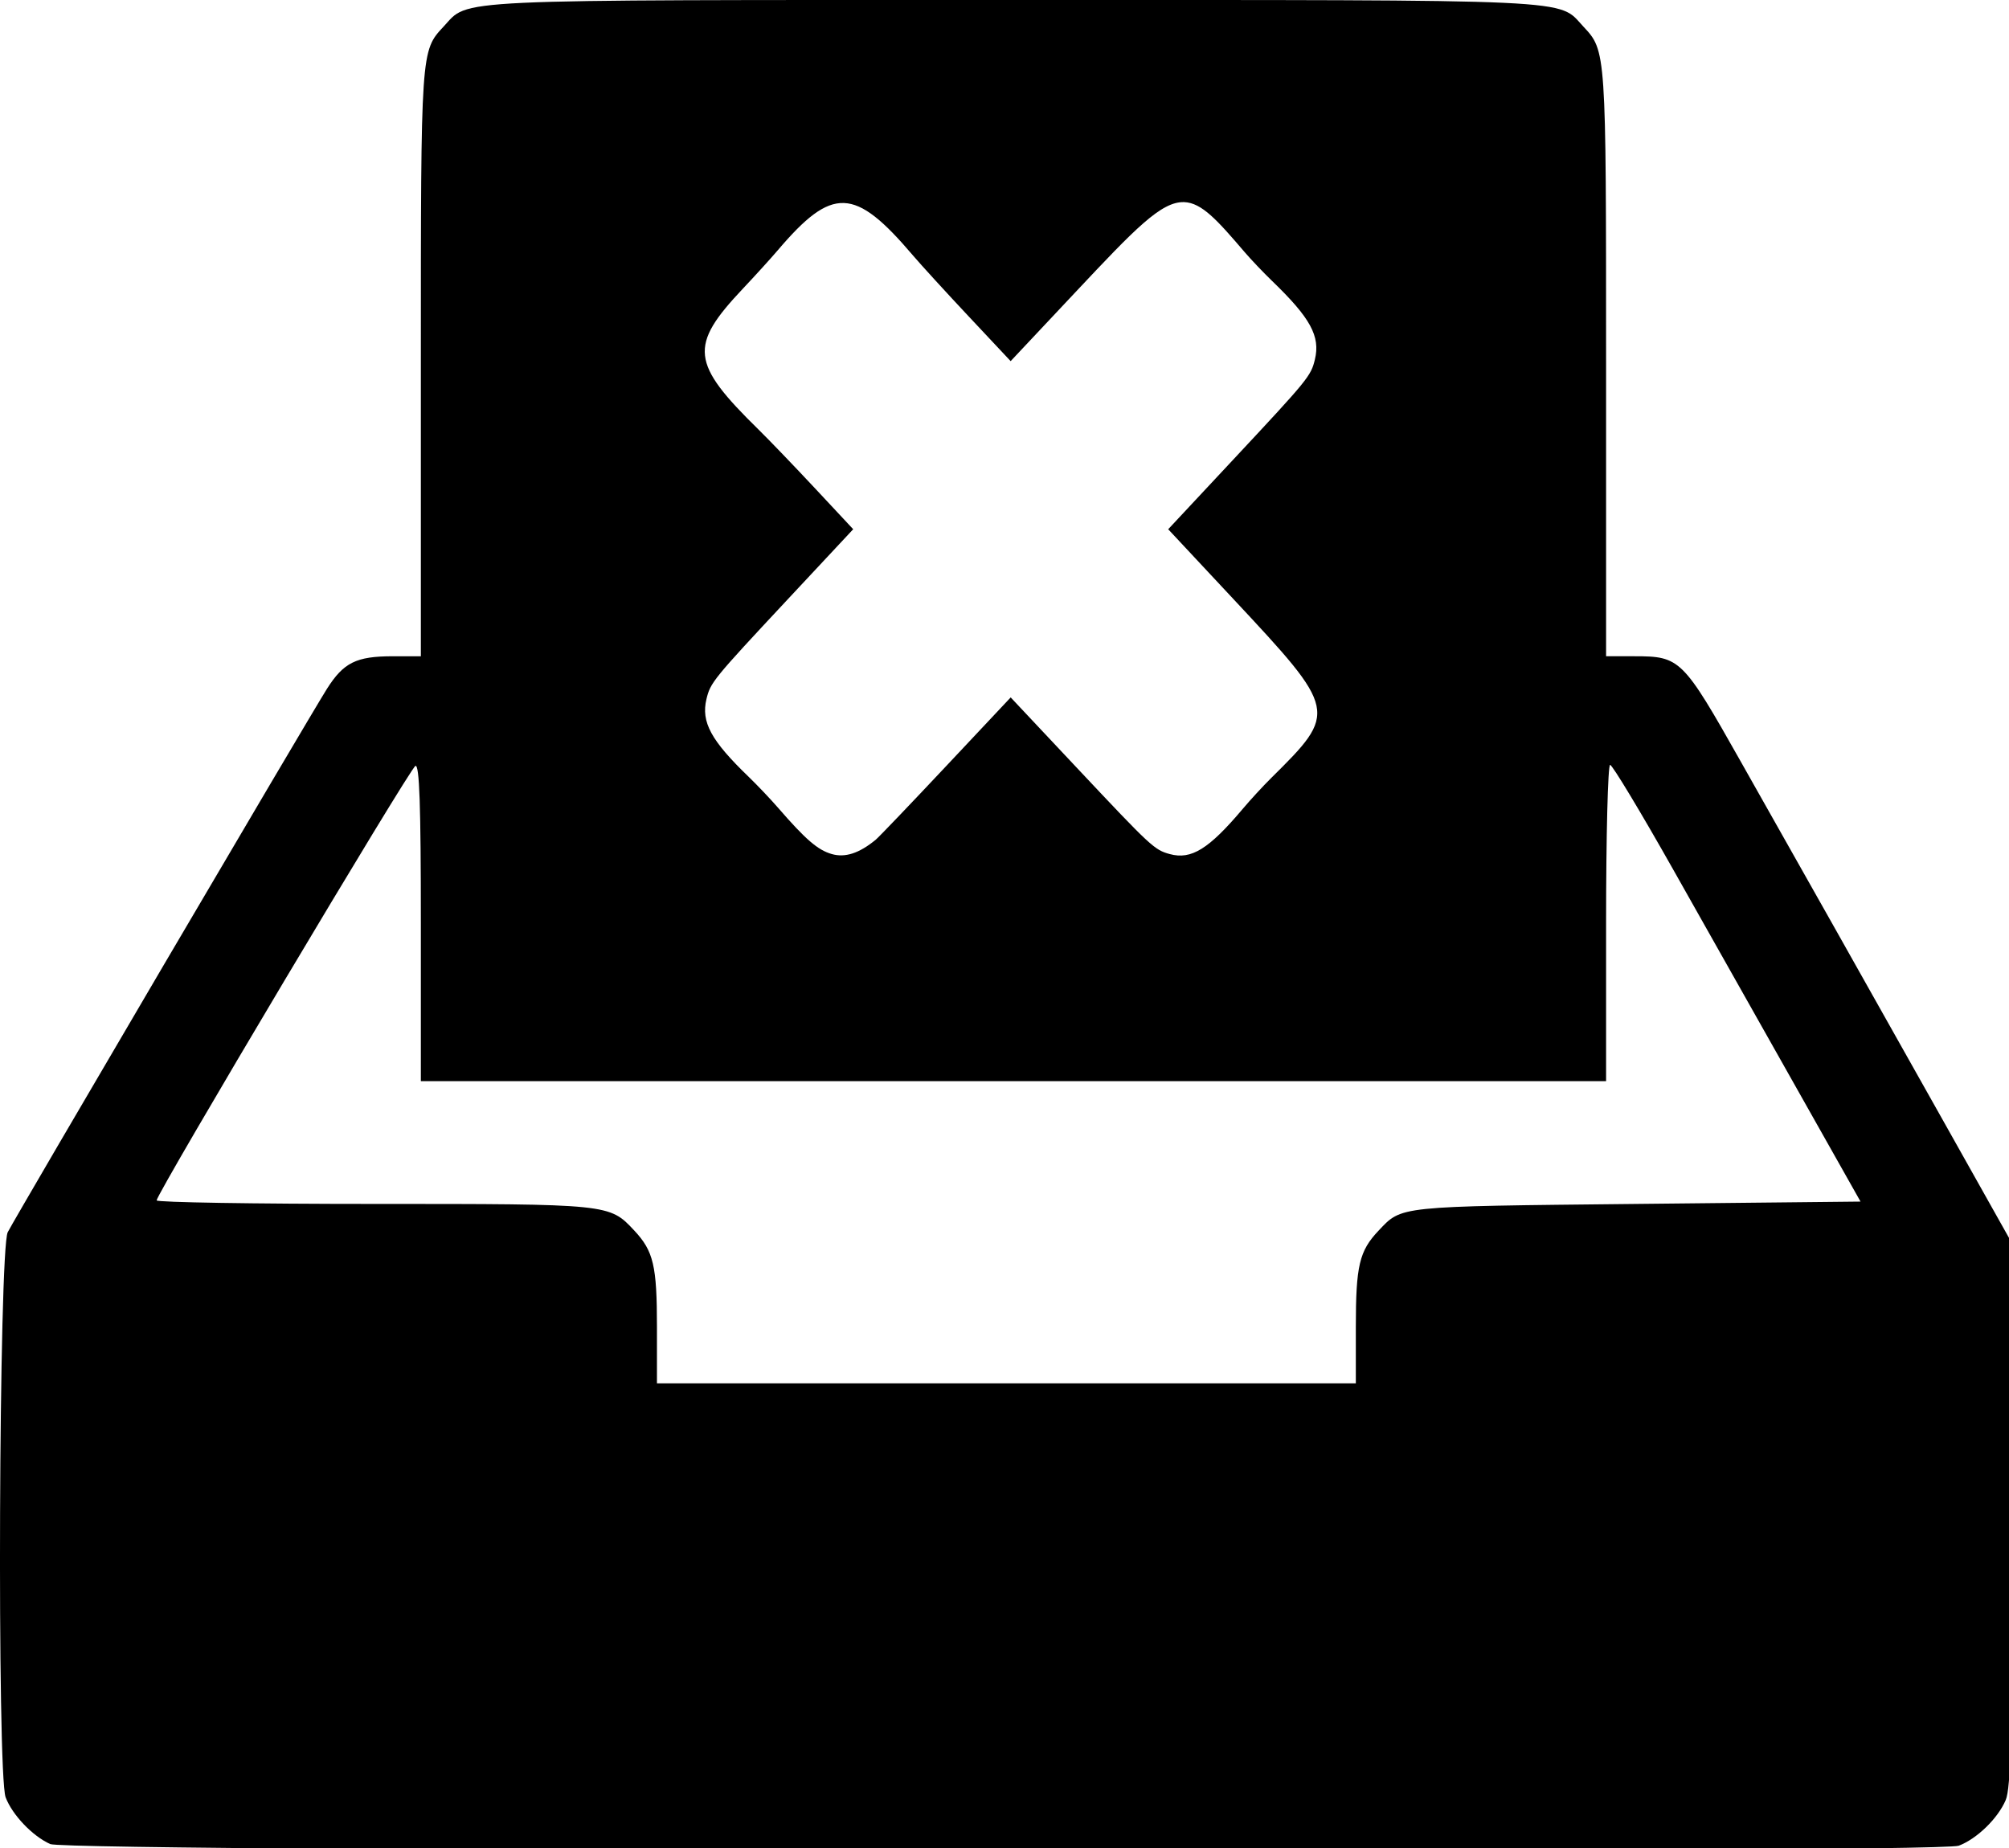 <?xml version="1.0" encoding="UTF-8" standalone="no"?>
<svg
   xmlns:dc="http://purl.org/dc/elements/1.1/"
   xmlns:cc="http://creativecommons.org/ns#"
   xmlns:rdf="http://www.w3.org/1999/02/22-rdf-syntax-ns#"
   xmlns:svg="http://www.w3.org/2000/svg"
   xmlns="http://www.w3.org/2000/svg"
   id="svg8"
   version="1.1"
   viewBox="0 0 36.079 33.196"
   height="33.196mm"
   width="36.079mm">
  <defs
     id="defs2" />
  <g
     style="display:none"
     id="layer3">
    <rect
       y="5.153"
       x="5.261"
       height="21.96"
       width="35.19"
       id="rect1030"
       style="fill:#000000;fill-opacity:1;stroke-width:0.265" />
  </g>
  <g
     style="display:inline"
     id="layer2">
    <path
       transform="scale(0.265)"
       id="path890"
       d="M 68.682,0 C 29.851,0 31.832,-0.092 30.062,1.801 28.518,3.453 28.521,3.393 28.521,24.502 v 19.979 h -1.904 c -2.477,0 -3.331,0.424 -4.463,2.211 -1.198,1.892 -20.991,35.591 -21.629,36.824 -0.602,1.165 -0.735,36.737 -0.143,38.305 0.45,1.19 1.827,2.634 3.02,3.166 v 0.002 c 1.252,0.559 127.867,0.668 129.34,0.111 1.226,-0.463 2.647,-1.843 3.18,-3.088 0.357,-0.834 0.439,-4.51 0.439,-19.379 V 84.283 l -4.662,-8.301 c -2.564,-4.566 -5.922,-10.534 -7.463,-13.262 -1.54,-2.728 -4.373,-7.747 -6.295,-11.152 -3.897,-6.905 -4.082,-7.088 -7.164,-7.088 H 108.842 V 24.502 c 0,-21.109 0.005,-21.049 -1.539,-22.701 C 105.533,-0.092 107.513,0 68.682,0 Z m 11.564,13.699 c 1.205,0.041 2.265,1.243 4.107,3.395 0.435,0.507 1.27,1.385 1.855,1.949 2.602,2.509 3.277,3.748 2.902,5.316 -0.269,1.126 -0.434,1.33 -5.484,6.738 l -4.459,4.775 4.402,4.713 c 7.096,7.598 7.109,7.662 2.559,12.166 -0.535,0.529 -1.392,1.46 -1.904,2.068 -2.301,2.729 -3.49,3.467 -4.949,3.07 -1.046,-0.285 -1.264,-0.49 -6.309,-5.859 l -4.473,-4.76 -4.385,4.668 c -2.412,2.568 -4.554,4.807 -4.76,4.977 -1.121,0.922 -2.073,1.233 -2.984,0.971 -0.948,-0.273 -1.772,-0.985 -3.645,-3.146 -0.507,-0.585 -1.404,-1.528 -1.992,-2.096 -2.543,-2.452 -3.223,-3.705 -2.852,-5.258 0.269,-1.125 0.433,-1.328 5.486,-6.74 l 4.459,-4.775 -2.586,-2.77 c -1.423,-1.523 -3.144,-3.313 -3.824,-3.98 -4.602,-4.513 -4.731,-5.671 -1.066,-9.555 0.829,-0.878 1.895,-2.052 2.369,-2.609 3.7,-4.346 5.203,-4.29 9.141,0.338 0.546,0.642 2.262,2.519 3.814,4.174 l 2.822,3.008 4.416,-4.699 c 4.001,-4.259 5.789,-6.13 7.338,-6.078 z m 28.869,38.143 c 0.15,0 2.08,3.203 4.289,7.119 2.209,3.916 5.967,10.577 8.35,14.801 l 4.332,7.68 -15.262,0.16 c -16.209,0.17 -15.807,0.128 -17.402,1.812 -1.306,1.379 -1.539,2.372 -1.539,6.527 v 3.82 H 68.203 44.521 v -3.82 c 0,-4.153 -0.232,-5.141 -1.539,-6.539 -1.687,-1.804 -1.648,-1.801 -17.65,-1.801 -8.102,0 -14.724,-0.108 -14.717,-0.24 0.026,-0.512 17.191,-29.335 17.539,-29.451 0.273,-0.091 0.367,2.657 0.367,10.625 V 73.281 H 68.682 108.842 V 62.561 c 0,-5.896 0.123,-10.719 0.273,-10.719 z"
       style="fill:#000000;fill-opacity:1;stroke-width:0.32" />
    <rect
       y="-2.256"
       x="-23.049"
       height="28.575"
       width="16.669"
       id="rect1023"
       style="fill:none;fill-opacity:0;stroke-width:0.265" />
    <rect
       y="-2.52"
       x="-24.108"
       height="32.015"
       width="21.167"
       id="rect1025"
       style="fill:#000000;fill-opacity:0;stroke-width:0.265" />
  </g>
  <g
     style="display:none"
     transform="translate(-0.031,-0.012)"
     id="layer1">
    <path
       transform="scale(0.265)"
       id="path931"
       d=""
       style="fill:#ffffff;stroke-width:0.004" />
    <g
       transform="translate(-87.635,-71.225)"
       id="g970">
      <path
         style="fill:#ffffff;stroke-width:0.085"
         d="m 88.566,104.306 c -0.316,-0.141 -0.68,-0.523 -0.799,-0.838 -0.157,-0.415 -0.122,-9.827 0.038,-10.135 0.169,-0.326 5.406,-9.242 5.722,-9.743 0.299,-0.473 0.526,-0.585 1.181,-0.585 h 0.504 v -5.286 c 0,-5.585 -0.001,-5.569 0.408,-6.006 0.468,-0.501 -0.056,-0.476 10.218,-0.476 10.274,0 9.75,-0.024 10.218,0.476 0.409,0.437 0.408,0.421 0.408,6.006 v 5.286 h 0.512 c 0.815,0 0.864,0.049 1.895,1.875 0.508,0.901 1.258,2.229 1.665,2.951 0.408,0.722 1.296,2.301 1.975,3.509 l 1.234,2.196 v 4.855 c 0,3.934 -0.022,4.906 -0.117,5.127 -0.141,0.329 -0.517,0.695 -0.841,0.817 -0.39,0.147 -33.89,0.118 -34.221,-0.03 z m 23.41,-9.272 c 0,-1.099 0.062,-1.363 0.408,-1.727 0.422,-0.446 0.316,-0.435 4.604,-0.48 l 4.038,-0.042 -1.146,-2.032 c -0.63,-1.118 -1.624,-2.88 -2.209,-3.916 -0.584,-1.036 -1.095,-1.884 -1.135,-1.884 -0.04,0 -0.072,1.276 -0.072,2.836 v 2.836 H 105.838 95.212 v -2.843 c 0,-2.108 -0.025,-2.835 -0.098,-2.811 -0.092,0.031 -4.634,7.657 -4.641,7.792 -0.002,0.035 1.751,0.064 3.894,0.064 4.234,0 4.223,-10e-4 4.67,0.476 0.346,0.37 0.408,0.632 0.408,1.73 v 1.01 h 6.265 6.265 z"
         id="path890-3" />
      <path
         style="fill:#ff0000;stroke-width:0.016"
         d="m 102.579,86.552 c -0.251,-0.072 -0.469,-0.26 -0.965,-0.832 -0.134,-0.155 -0.371,-0.404 -0.527,-0.554 -0.673,-0.649 -0.853,-0.98 -0.754,-1.391 0.071,-0.298 0.115,-0.351 1.452,-1.783 l 1.18,-1.264 -0.684,-0.732 c -0.376,-0.403 -0.832,-0.877 -1.012,-1.053 -1.218,-1.194 -1.252,-1.501 -0.282,-2.528 0.219,-0.232 0.501,-0.543 0.627,-0.691 0.979,-1.15 1.376,-1.135 2.418,0.089 0.144,0.17 0.599,0.667 1.009,1.105 l 0.747,0.796 1.168,-1.244 c 1.882,-2.003 1.914,-2.011 3.028,-0.71 0.115,0.134 0.336,0.366 0.491,0.516 0.689,0.664 0.868,0.992 0.768,1.407 -0.071,0.298 -0.115,0.352 -1.451,1.783 l -1.18,1.263 1.165,1.247 c 1.877,2.01 1.881,2.027 0.677,3.219 -0.141,0.14 -0.368,0.386 -0.504,0.547 -0.609,0.722 -0.923,0.917 -1.309,0.812 -0.277,-0.075 -0.335,-0.129 -1.67,-1.55 l -1.183,-1.26 -1.16,1.235 c -0.638,0.679 -1.205,1.272 -1.259,1.317 -0.297,0.244 -0.548,0.326 -0.789,0.257 z"
         id="path939-4" />
    </g>
  </g>
</svg>
